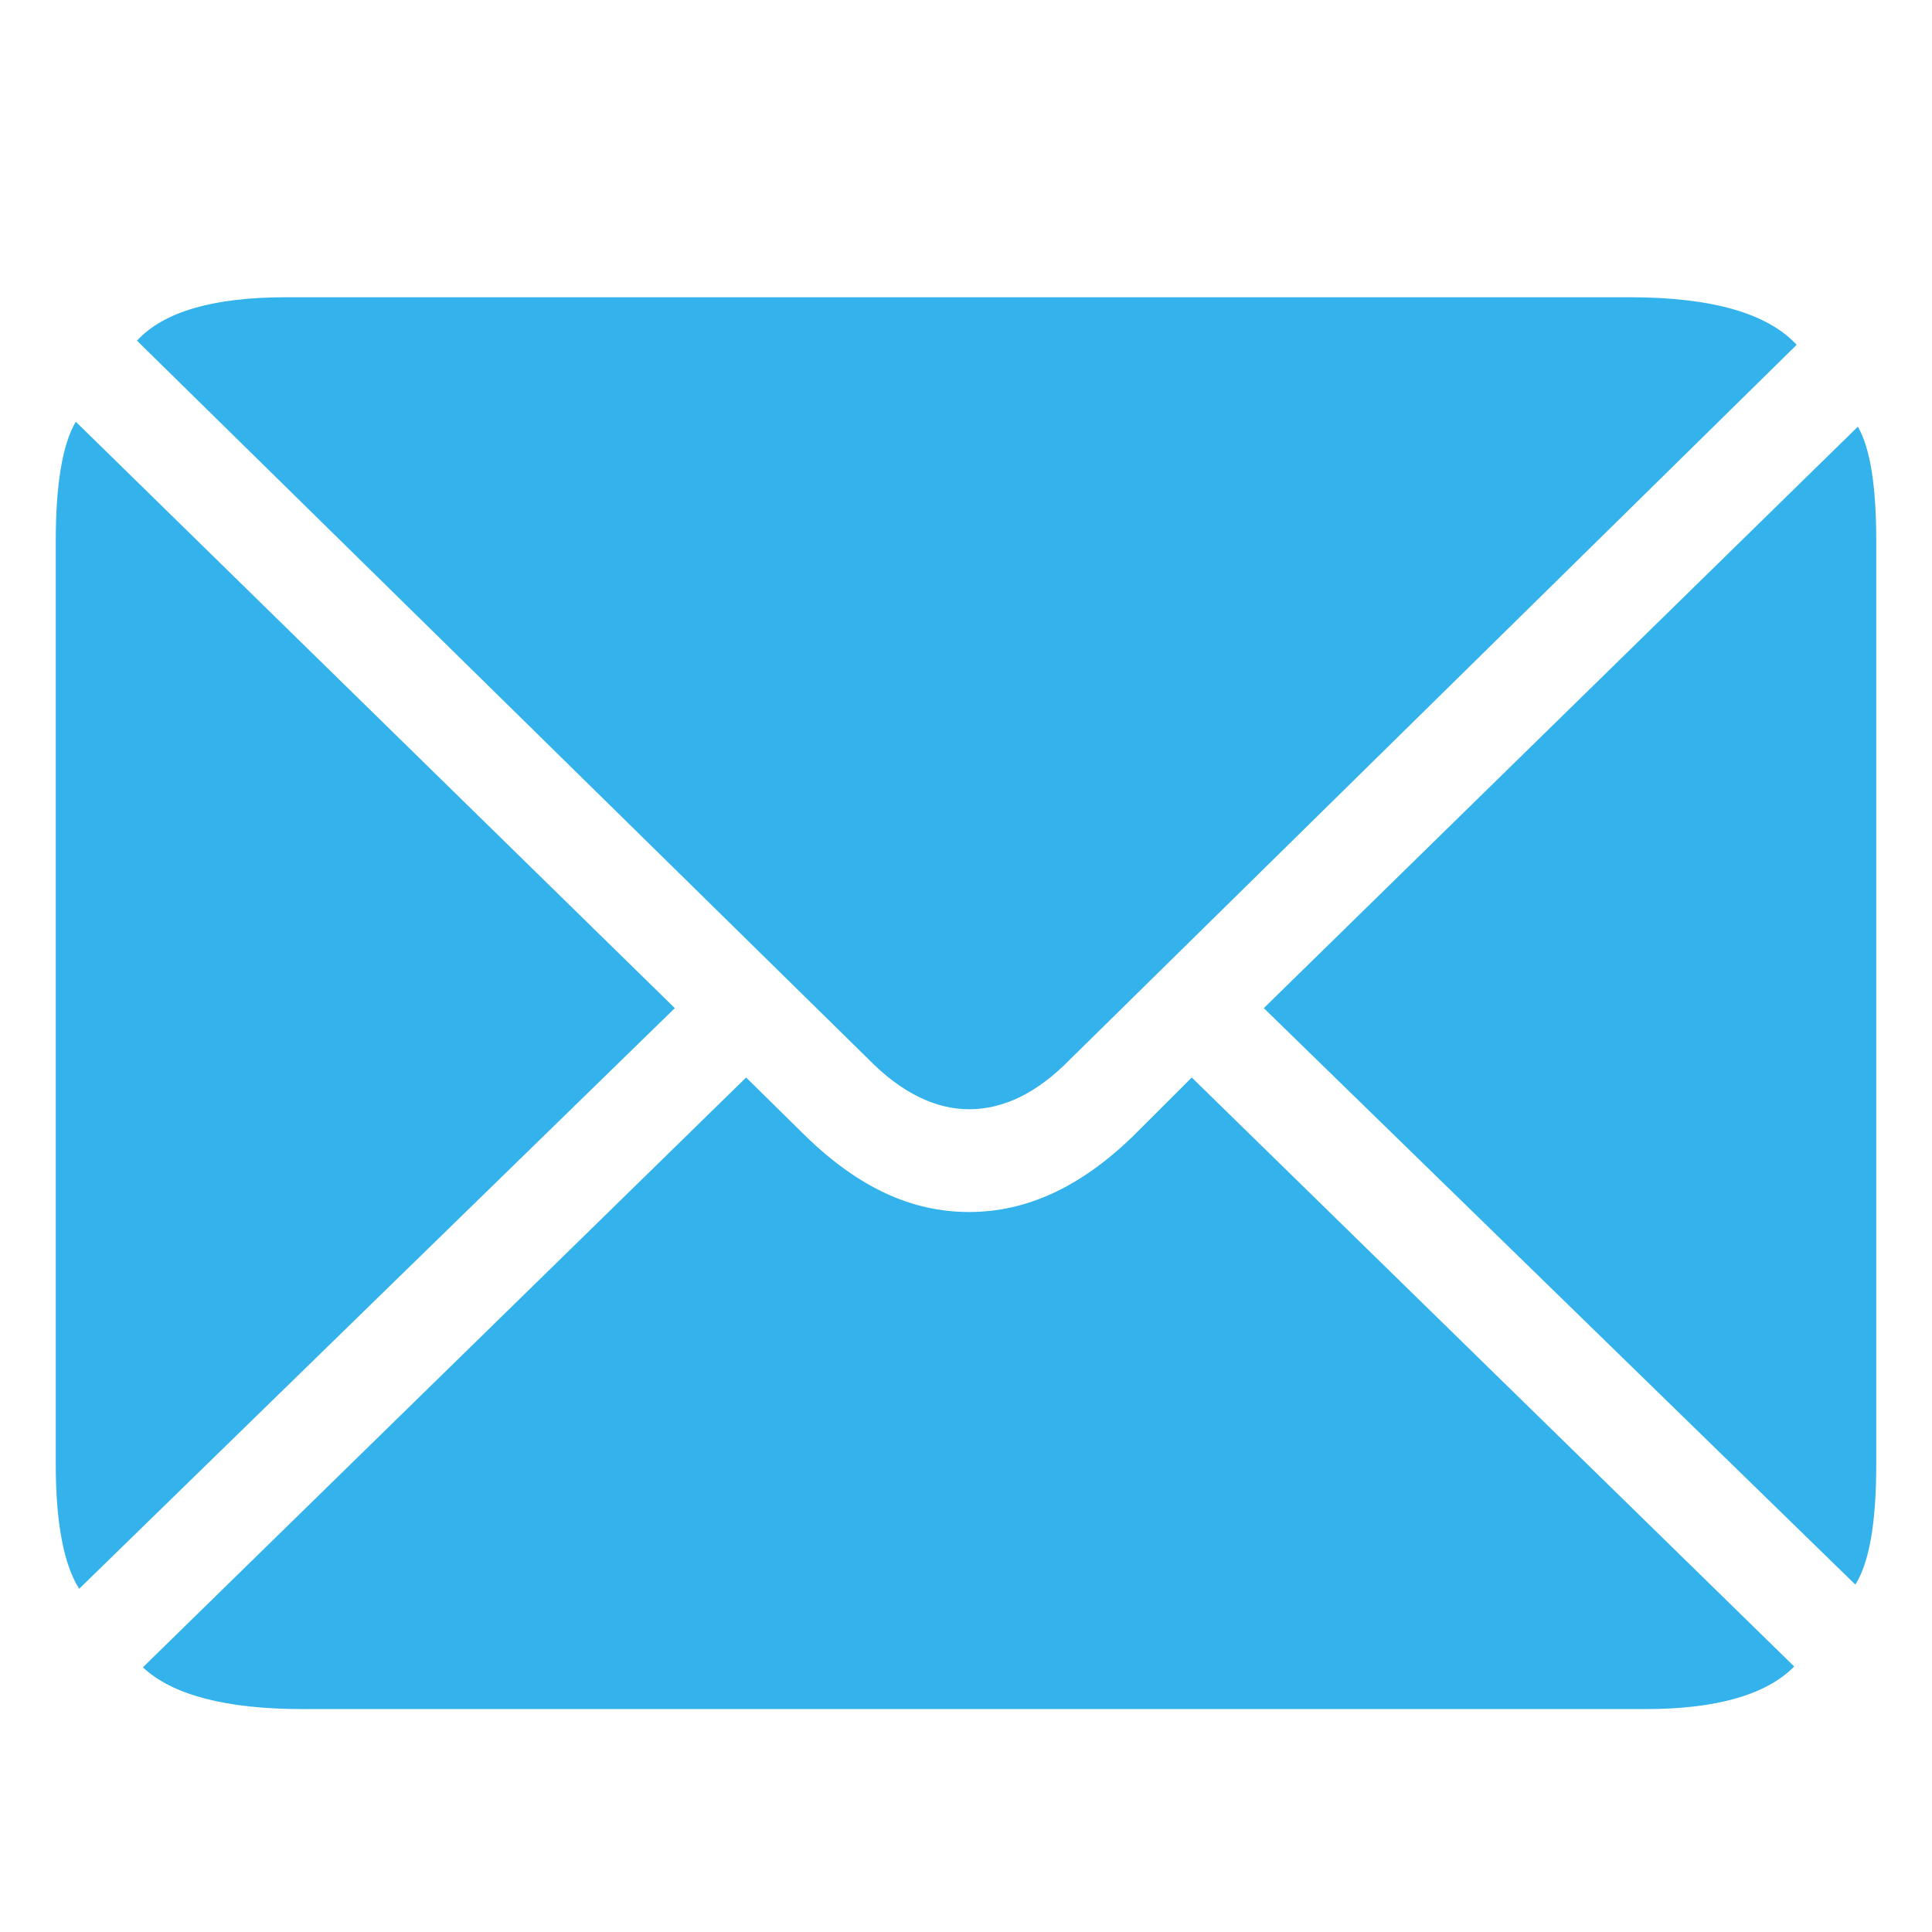 <svg width="21" height="21" viewBox="0 0 21 21" fill="none" xmlns="http://www.w3.org/2000/svg">
	<g opacity="0.8">
		<path d="M10.532 12.057C10.168 12.057 9.794 11.876 9.439 11.512L1.489 3.703C1.781 3.385 2.327 3.231 3.11 3.231H17.717C18.6 3.231 19.21 3.403 19.529 3.748L11.634 11.512C11.27 11.885 10.905 12.057 10.532 12.057ZM0.861 17.269C0.697 17.015 0.606 16.561 0.606 15.916V5.882C0.606 5.265 0.679 4.829 0.824 4.584L7.335 10.958L0.861 17.269ZM20.167 17.224L13.737 10.958L20.194 4.638C20.331 4.874 20.394 5.292 20.394 5.882V15.916C20.394 16.543 20.321 16.979 20.167 17.224ZM3.292 18.577C2.454 18.577 1.872 18.423 1.553 18.123L8.11 11.712L8.765 12.357C9.339 12.911 9.913 13.174 10.532 13.174C11.151 13.174 11.734 12.911 12.308 12.357L12.954 11.712L19.502 18.114C19.21 18.413 18.673 18.577 17.89 18.577H3.292Z" fill="#009FE6"/>
	</g>
</svg>
